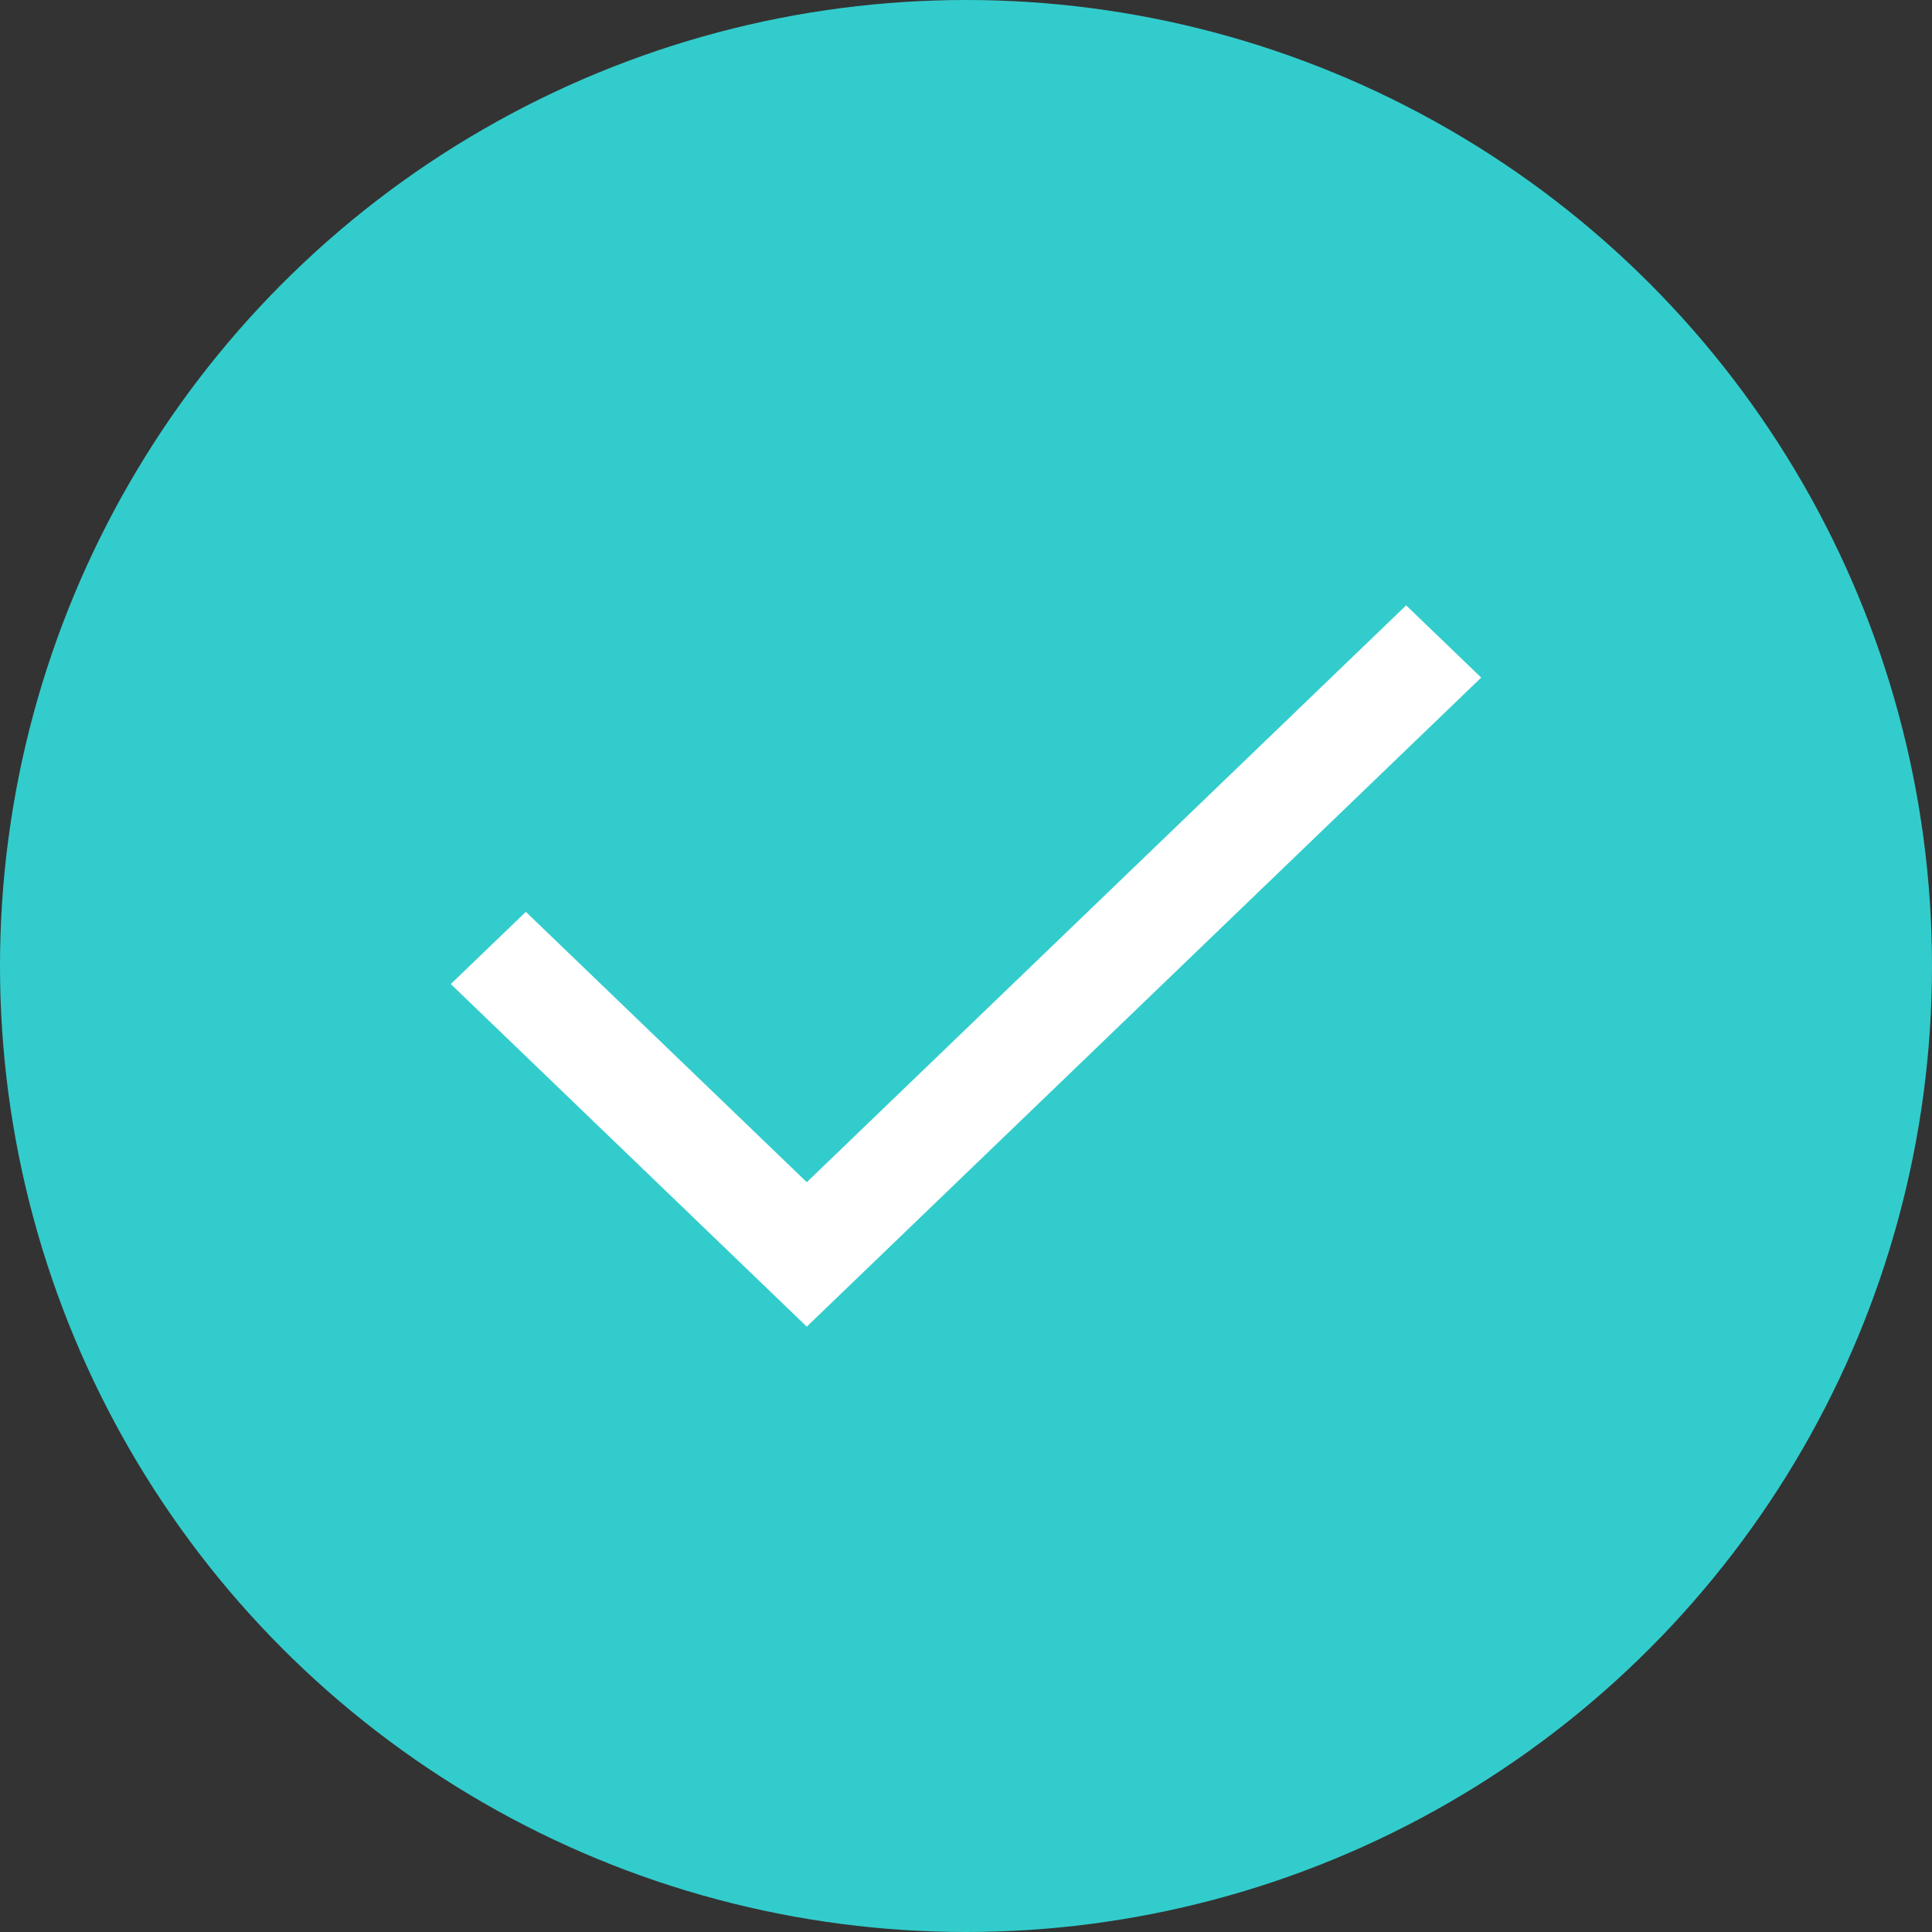 <svg xmlns="http://www.w3.org/2000/svg" width="90" height="90" viewBox="0 0 90 90">
    <rect x="0" y="0" width="90" height="90" fill="#333333" stroke="none"/>
    <g fill="none" fill-rule="evenodd">
        <g>
            <g transform="translate(-60 -520) translate(60 520)">
                <circle cx="45" cy="45" r="45" fill="#3CC"/>
                <g>
                    <path d="M0 0H48V48H0z" transform="translate(21 21)"/>
                    <path fill="#FFF" fill-rule="nonzero" d="M44.504 7.2L16.583 34.071 3.496 21.477 0 24.841 16.583 40.8 48 10.565z" transform="translate(21 21)"/>
                </g>
            </g>
        </g>
    </g>
</svg>
